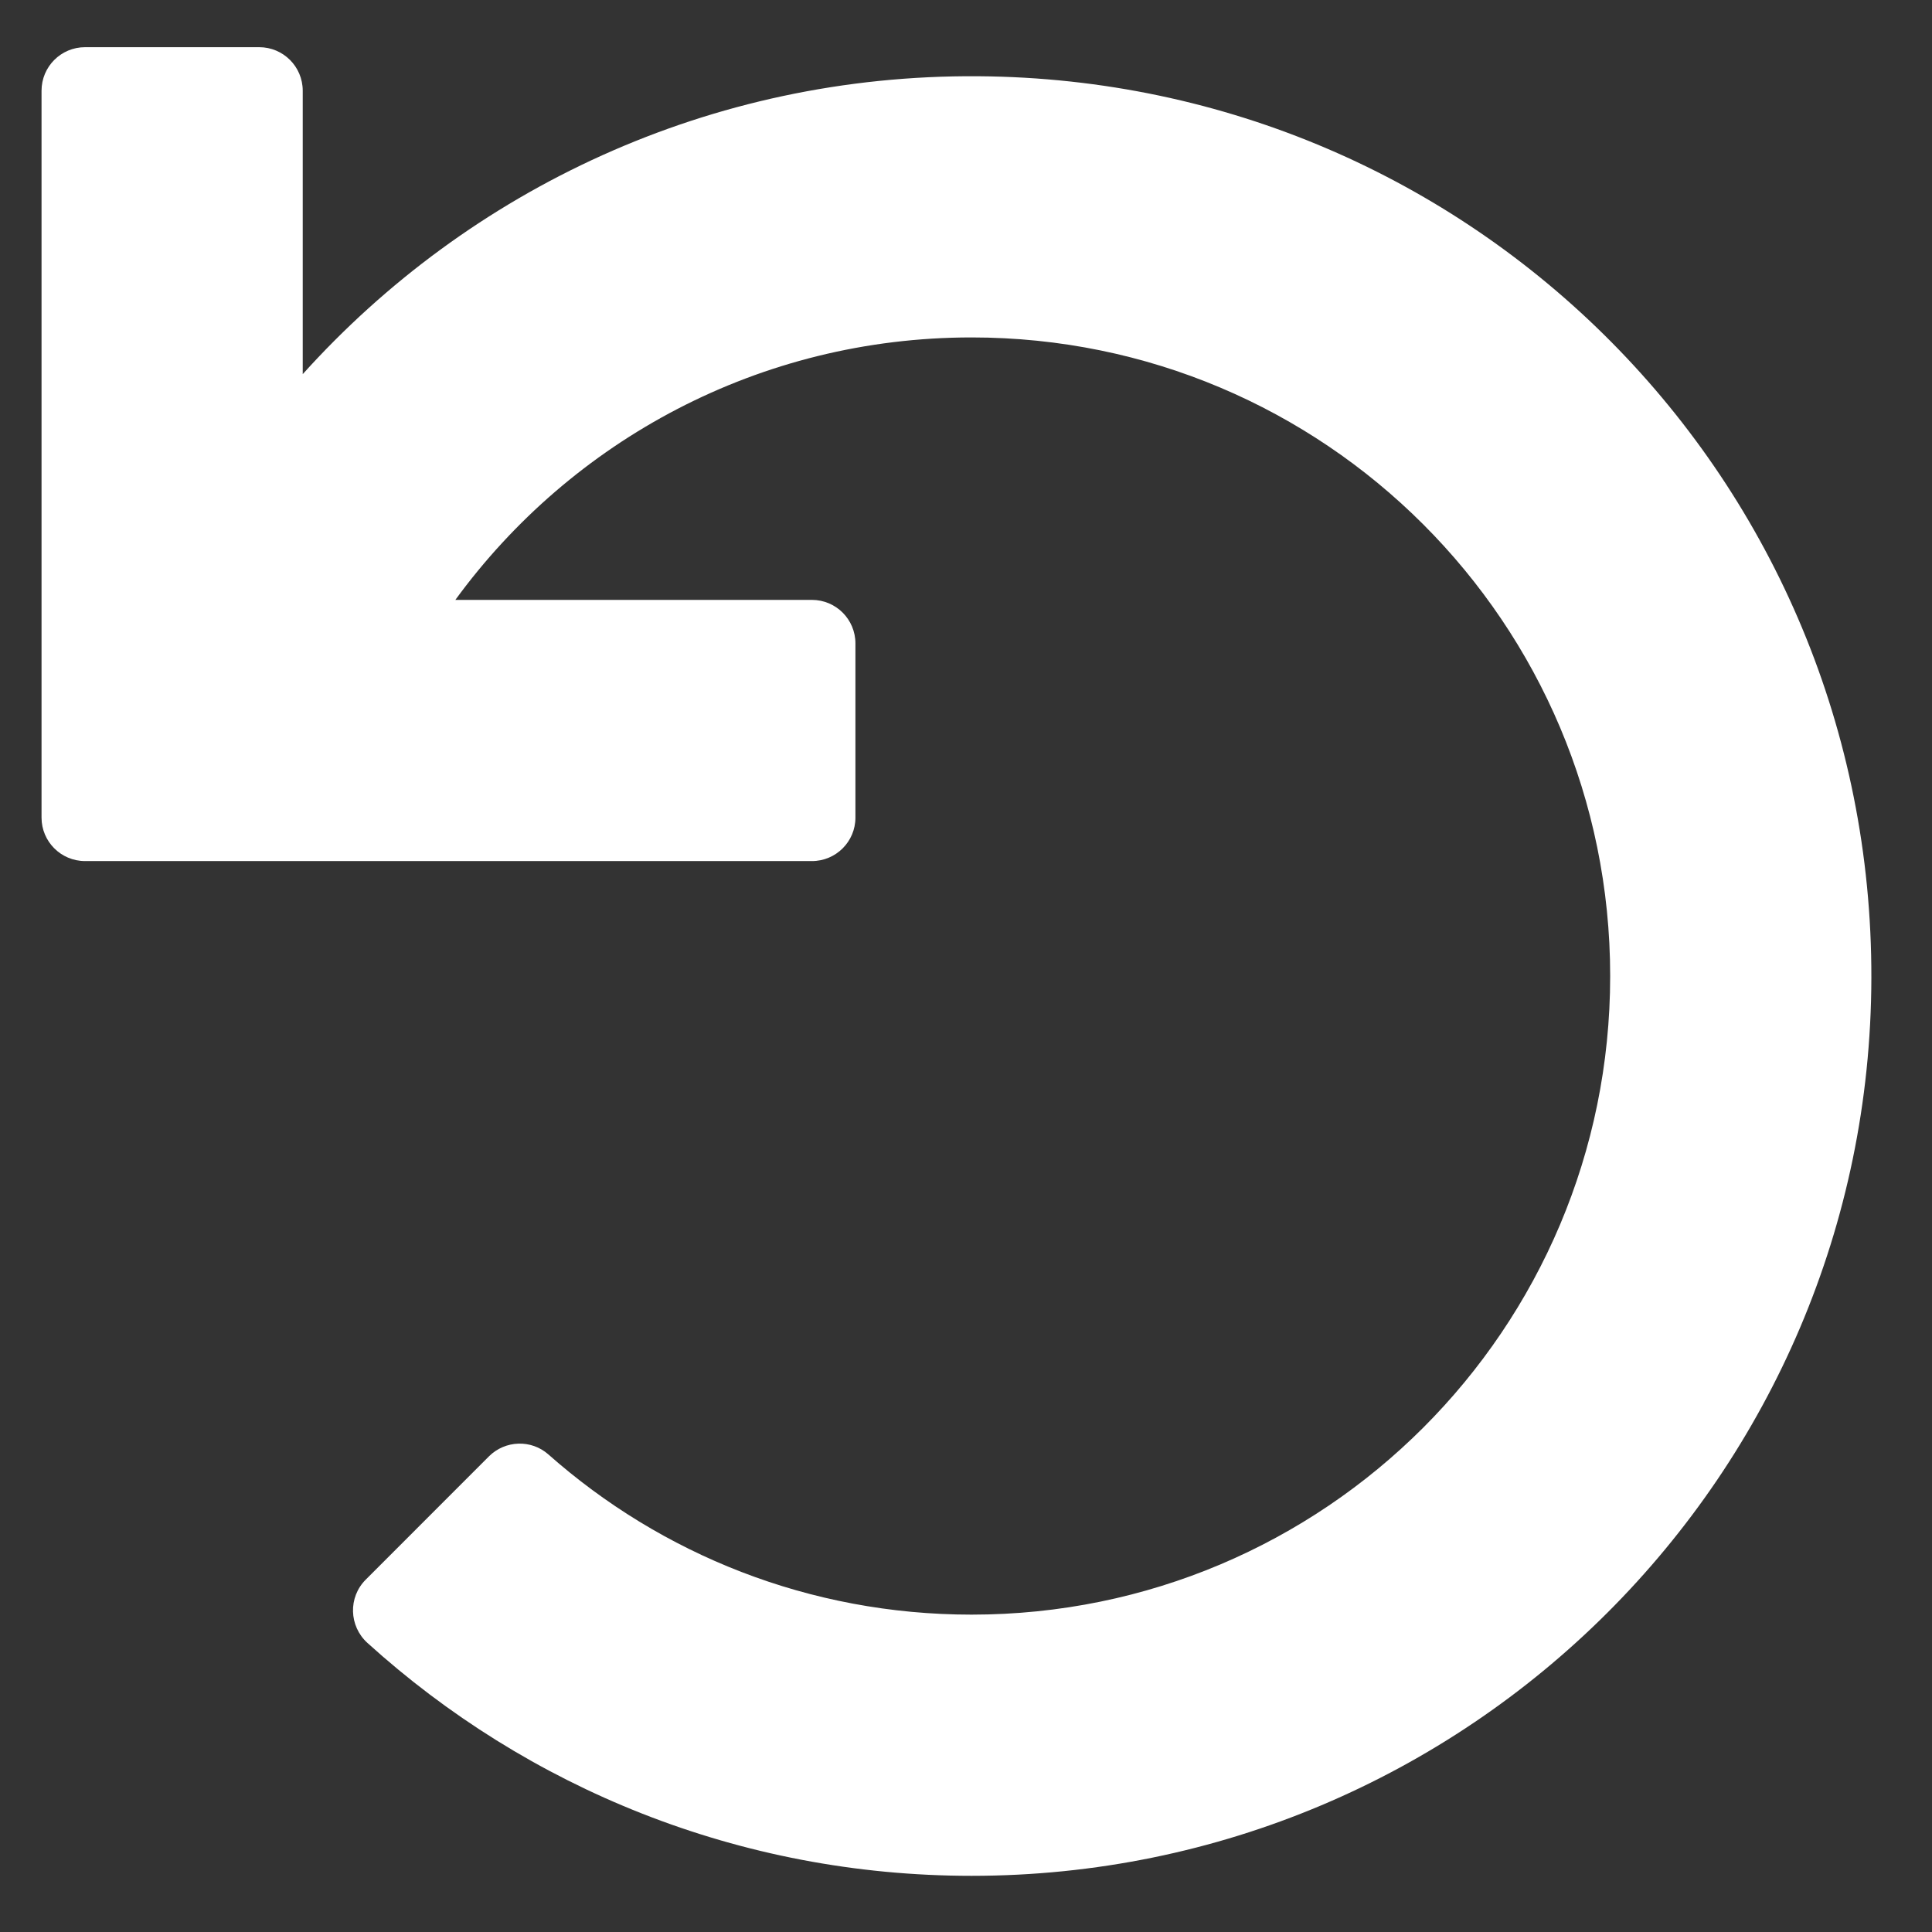 <svg viewBox="0 0 26 26" fill="none" xmlns="http://www.w3.org/2000/svg">
<rect x="0" y="0" width="26" height="26" fill="#333333" stroke="none"/>
<path d="M10.926 11.588H1.145C0.821 11.588 0.559 11.326 0.559 11.003V1.221C0.559 0.897 0.821 0.635 1.145 0.635H3.488C3.812 0.635 4.074 0.897 4.074 1.221V5.035C6.309 2.553 9.556 1 13.165 1.026C19.85 1.074 25.198 6.476 25.184 13.161C25.17 19.837 19.754 25.244 13.075 25.244C9.946 25.244 7.094 24.057 4.944 22.109C4.696 21.883 4.684 21.496 4.922 21.258L6.58 19.599C6.799 19.381 7.15 19.369 7.381 19.574C8.896 20.915 10.89 21.729 13.075 21.729C17.824 21.729 21.669 17.885 21.669 13.135C21.669 8.385 17.825 4.541 13.075 4.541C10.219 4.541 7.69 5.931 6.128 8.073H10.926C11.25 8.073 11.512 8.335 11.512 8.659V11.003C11.512 11.326 11.25 11.588 10.926 11.588V11.588Z" fill="#fff"/>
</svg>
